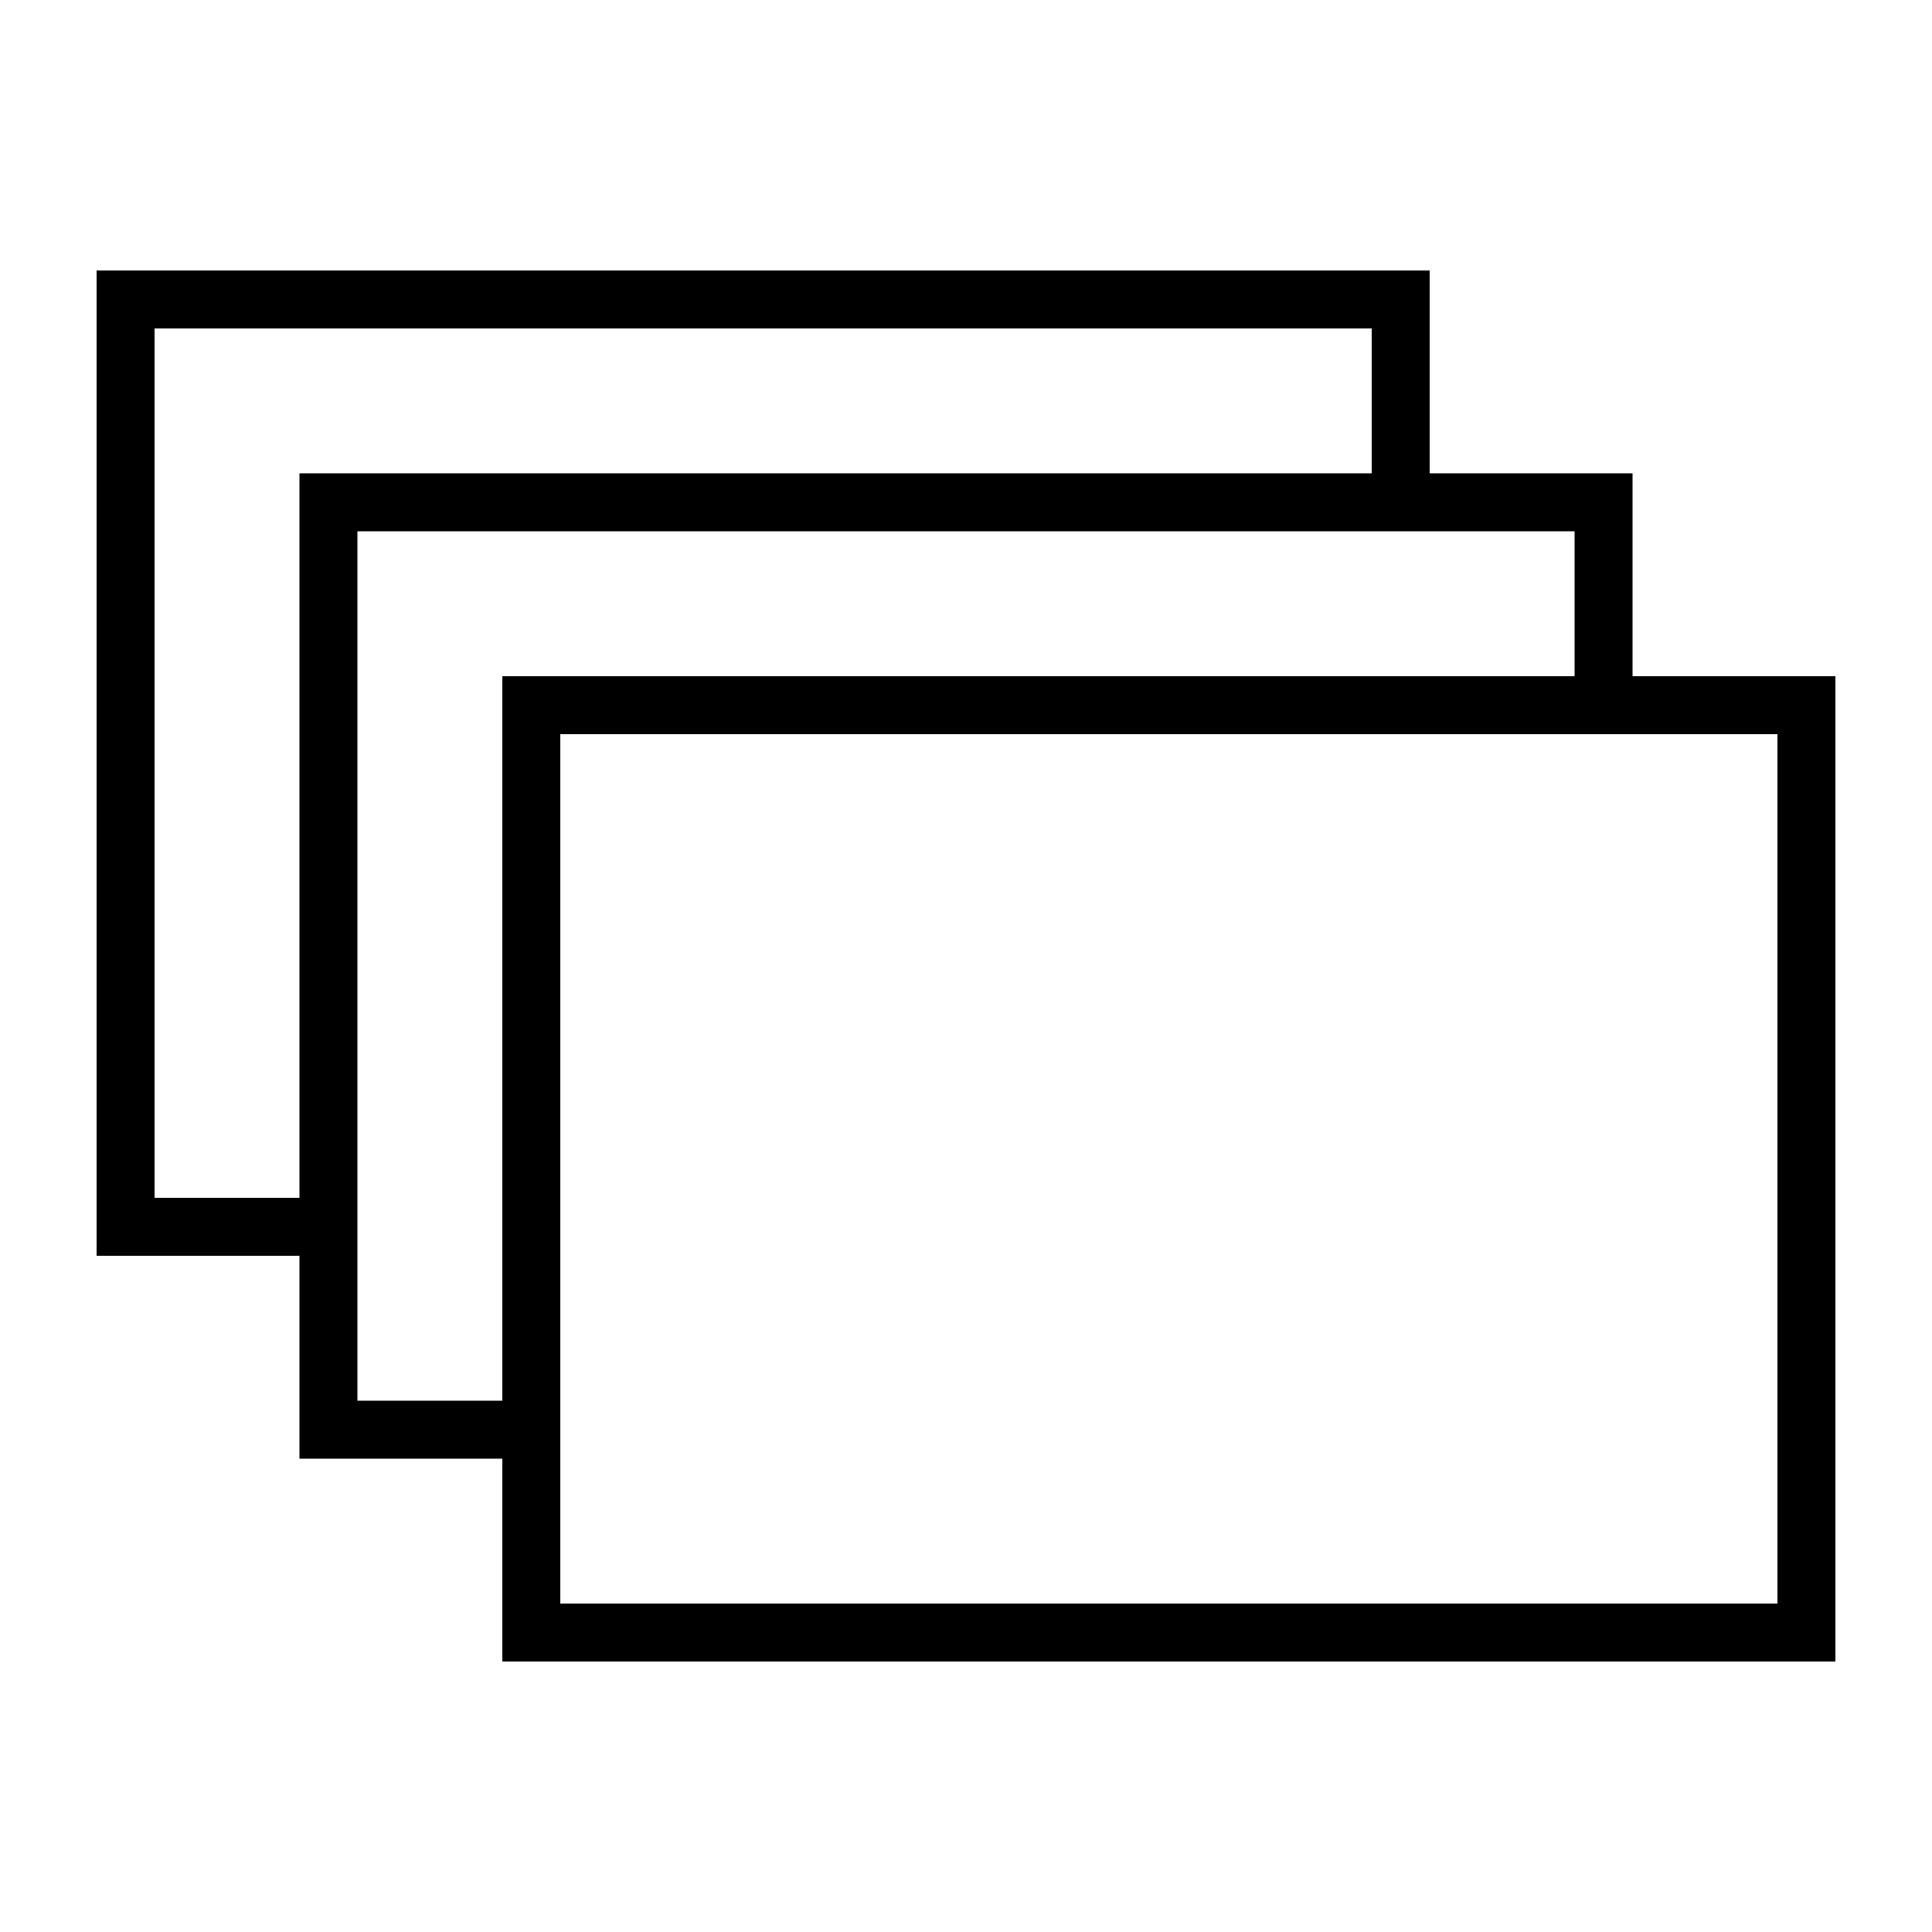<svg xmlns="http://www.w3.org/2000/svg" viewBox="0 0 1000 1000"><path d="M845 350V245H740V140H50v510h105v105h105v105h690V350H845zM80 620V170h630v75H155v375H80zm105 105V275h630v75H260v375h-75zm735 105H290V380h630v450z"/></svg>

